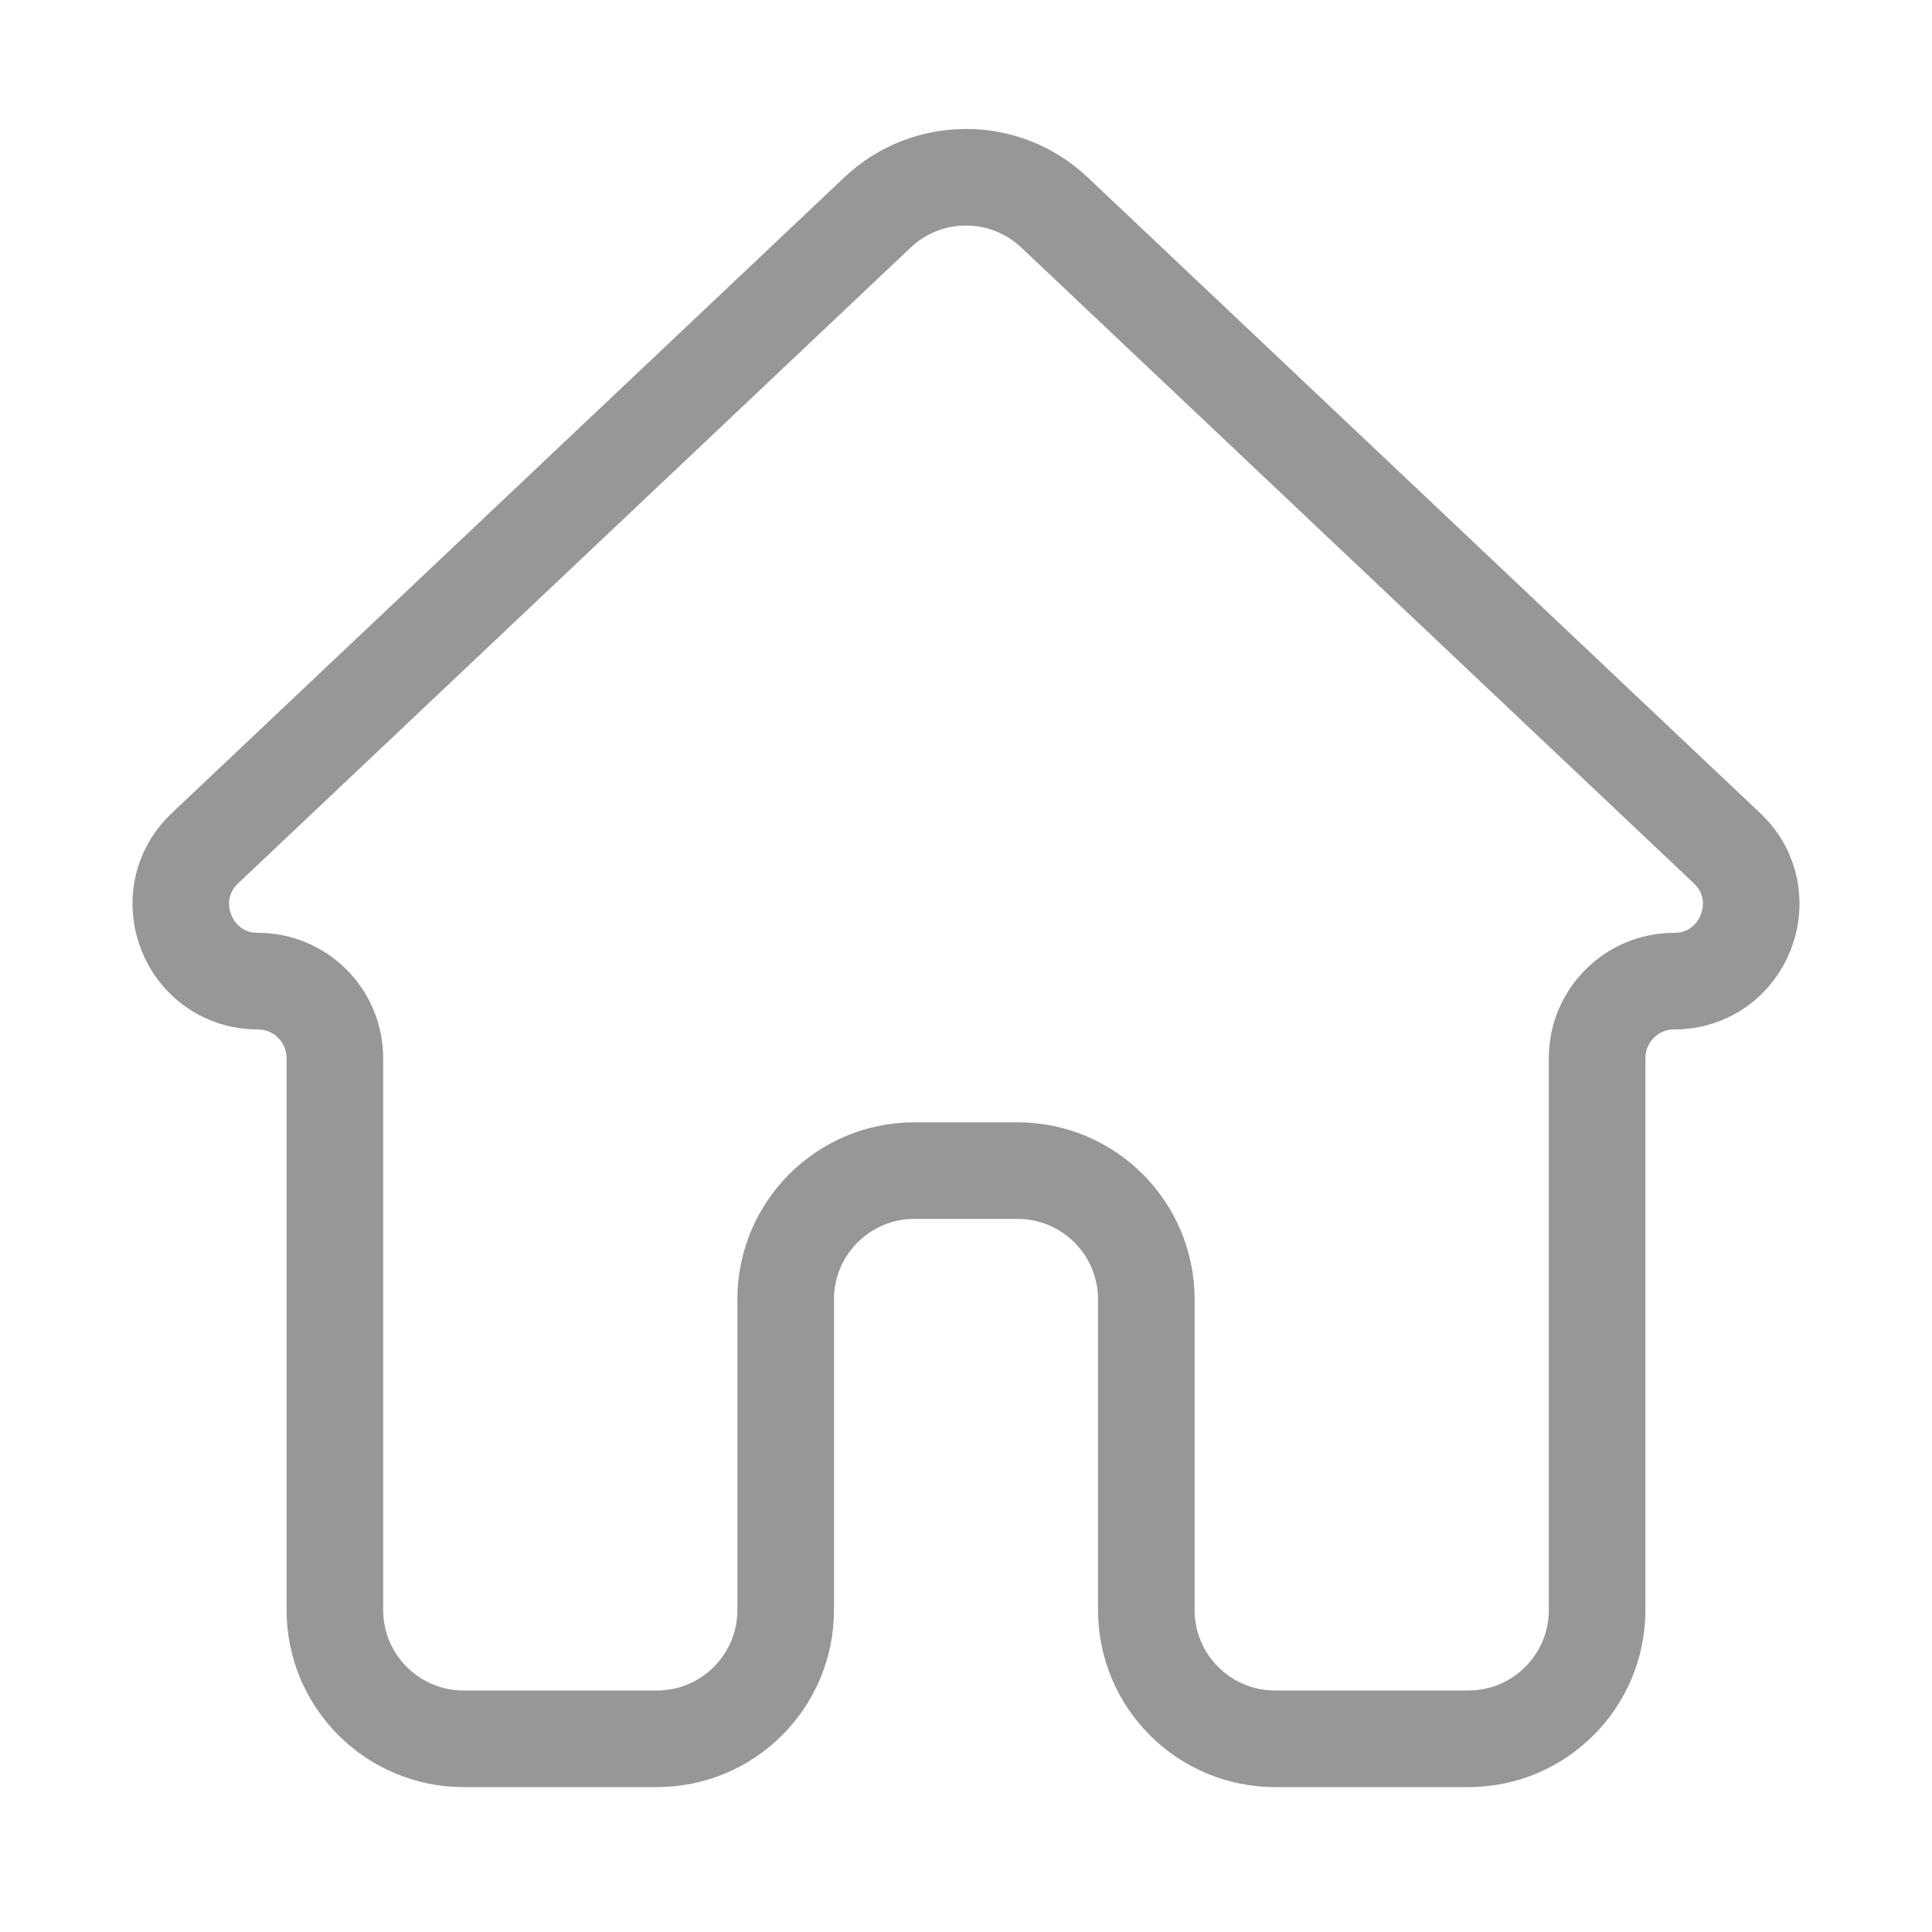 <svg width="30" height="30" viewBox="0 0 30 30" fill="none" xmlns="http://www.w3.org/2000/svg">
<path d="M10.2 27C11.305 27 12.2 26.105 12.2 25V20.177C12.2 19.072 13.095 18.177 14.2 18.177H15.8C16.905 18.177 17.8 19.072 17.8 20.177V25C17.8 26.105 18.695 27 19.8 27H22.8C23.905 27 24.8 26.105 24.8 25V16.431C24.8 15.771 25.335 15.235 25.995 15.235V15.235C27.077 15.235 27.602 13.914 26.817 13.171L16.374 3.299C15.603 2.57 14.397 2.57 13.626 3.299L3.183 13.171C2.398 13.914 2.923 15.235 4.005 15.235V15.235C4.665 15.235 5.2 15.771 5.2 16.431V25C5.2 26.105 6.095 27 7.2 27H10.2Z" stroke="#979797" stroke-width="1.5"/>
</svg>
